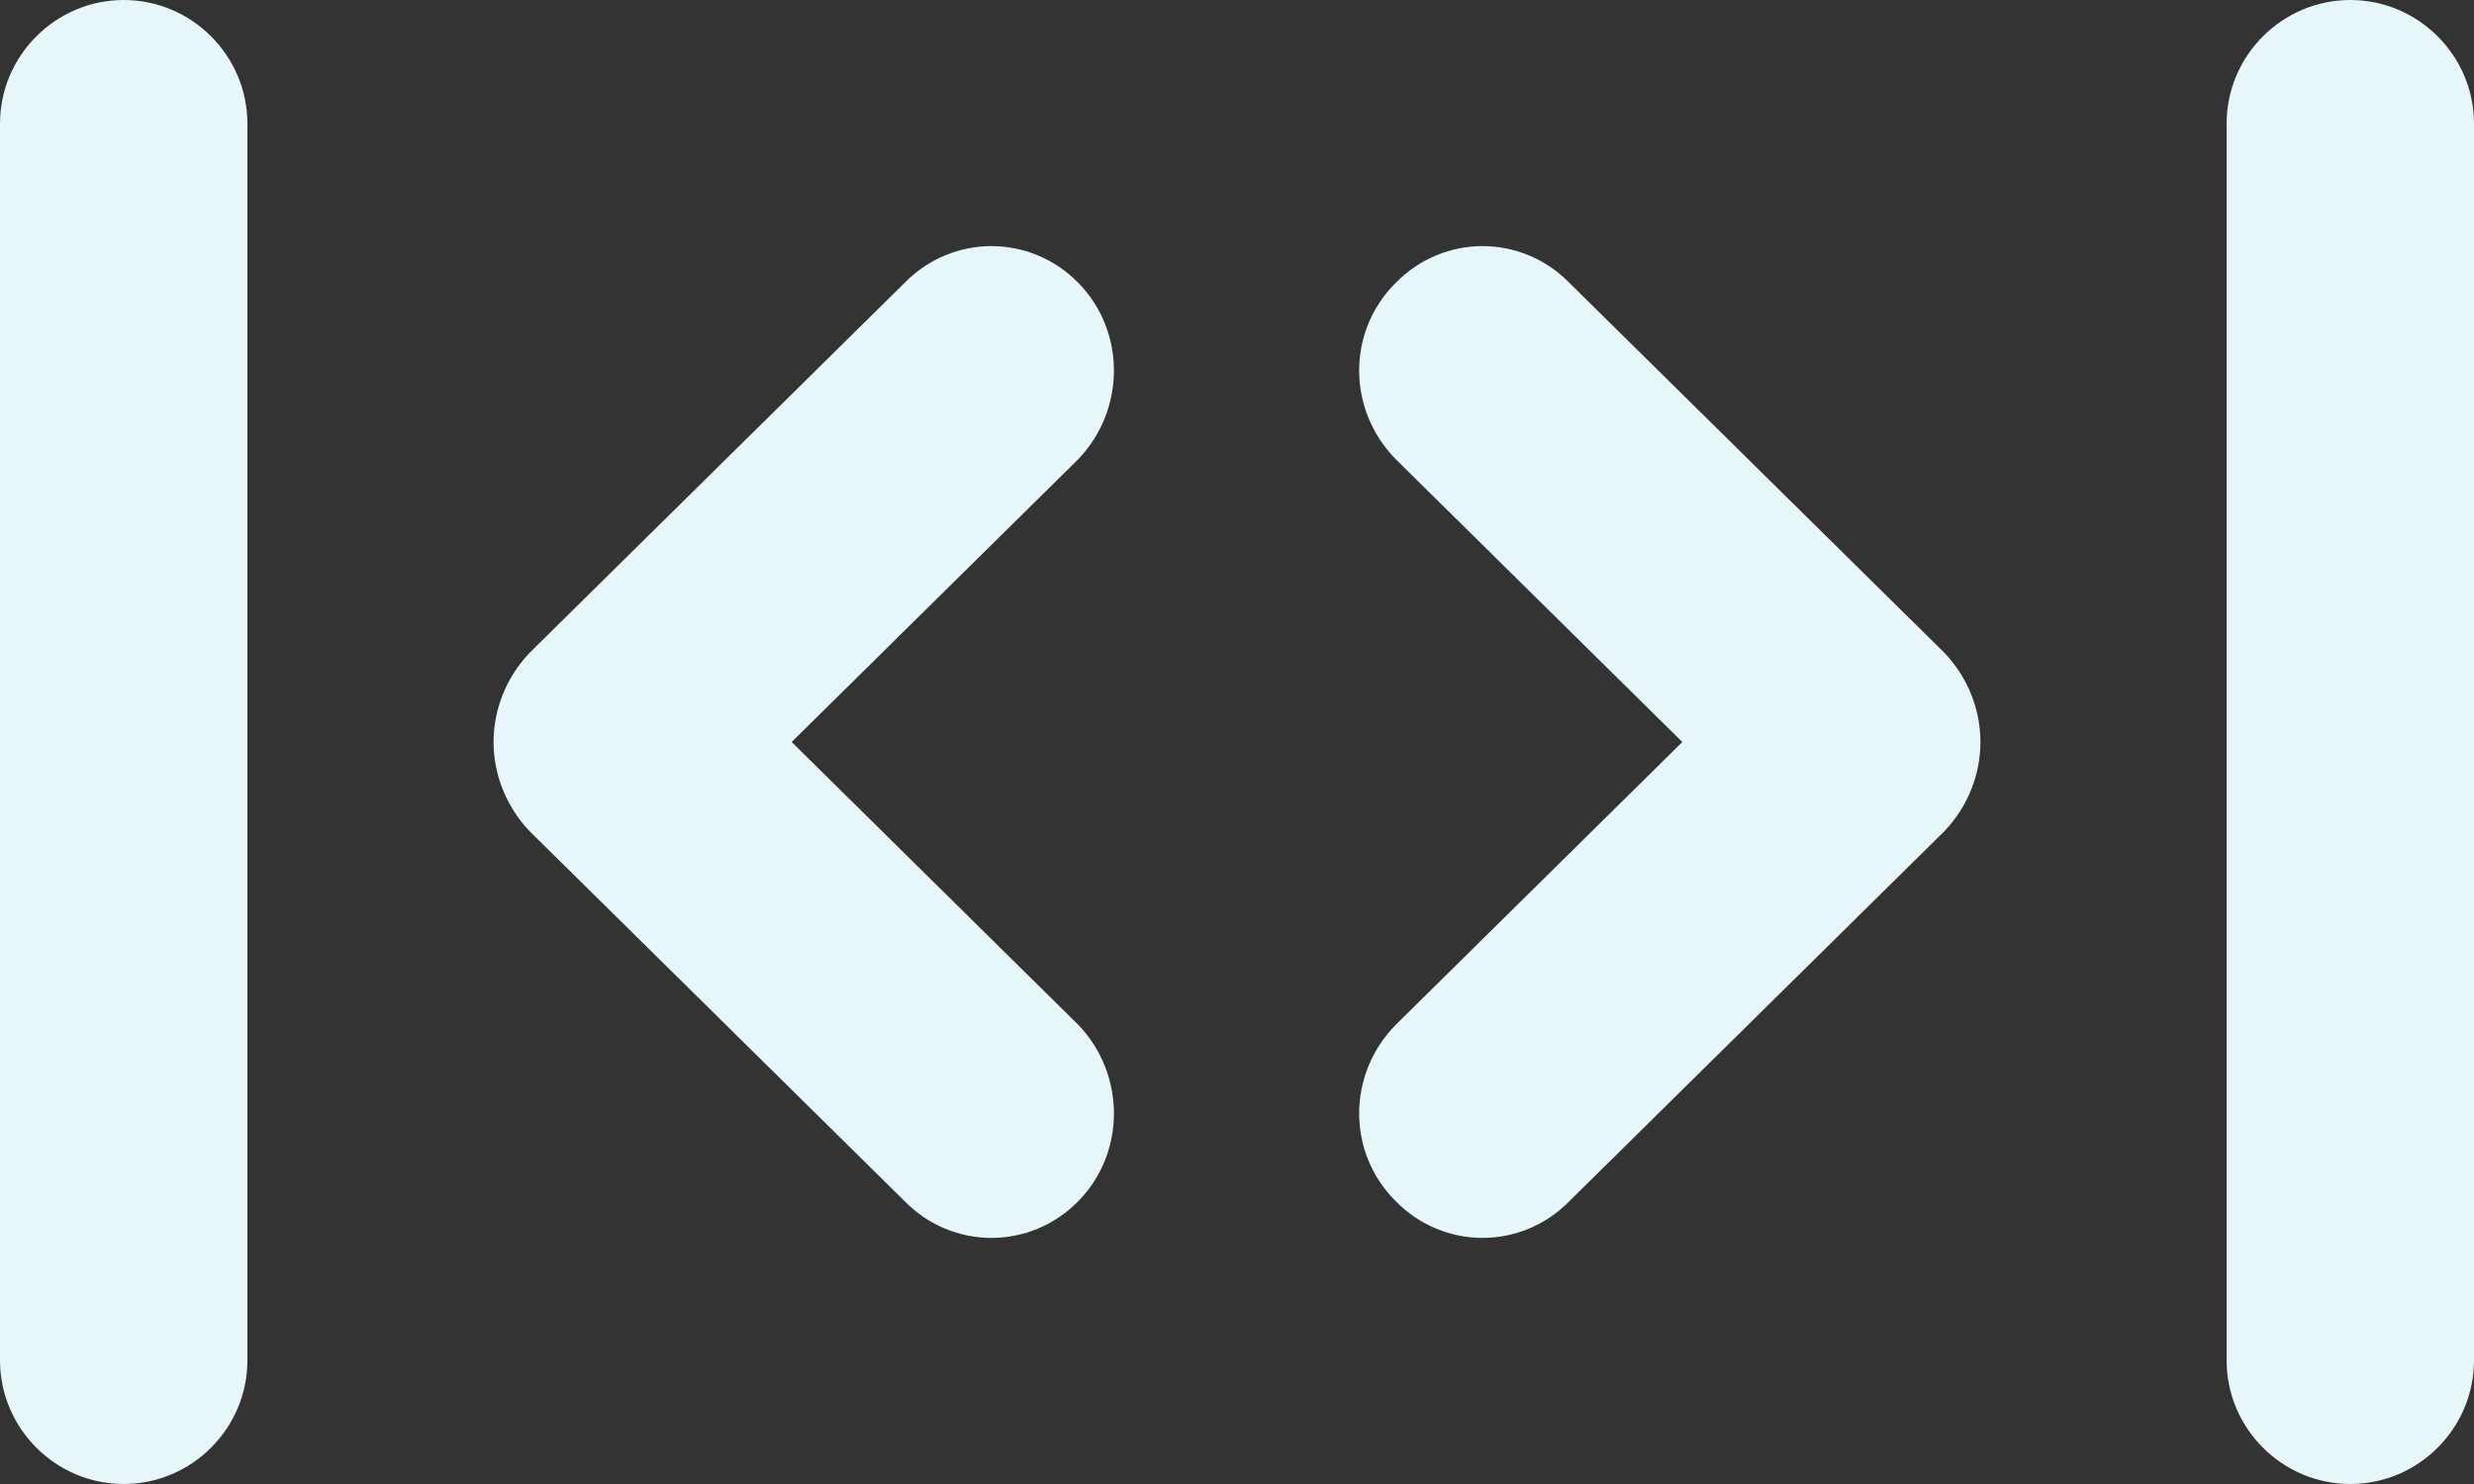 <?xml version="1.0" encoding="utf-8"?>
<svg xmlns="http://www.w3.org/2000/svg"
	xmlns:xlink="http://www.w3.org/1999/xlink"
	width="20px" height="12px" viewBox="0 0 20 12">
<rect x="0" y="0" width="20" height="12" fill="#333333" stroke="none"/>
<path fillRule="evenodd" d="M 19 12C 18.45 12 18 11.55 18 11 18 11 18 1 18 1 18 0.45 18.45-0 19-0 19.55-0 20 0.45 20 1 20 1 20 11 20 11 20 11.55 19.55 12 19 12ZM 15.72 6.72C 15.72 6.72 12.69 9.71 12.69 9.71 12.3 10.11 11.67 10.11 11.28 9.71 10.89 9.32 10.89 8.69 11.28 8.29 11.28 8.29 13.6 6 13.6 6 13.6 6 11.28 3.71 11.28 3.71 10.89 3.31 10.89 2.68 11.28 2.29 11.67 1.89 12.3 1.89 12.69 2.29 12.69 2.29 15.72 5.28 15.72 5.28 15.91 5.48 16.01 5.74 16.01 6 16.01 6.26 15.91 6.52 15.72 6.72ZM 8.72 9.71C 8.33 10.11 7.7 10.11 7.31 9.71 7.31 9.71 4.28 6.72 4.28 6.72 4.09 6.52 3.99 6.26 3.99 6 3.99 5.74 4.09 5.48 4.28 5.28 4.28 5.28 7.31 2.29 7.31 2.29 7.7 1.89 8.33 1.89 8.72 2.29 9.1 2.68 9.1 3.31 8.72 3.71 8.72 3.71 6.4 6 6.4 6 6.4 6 8.72 8.29 8.72 8.29 9.1 8.69 9.1 9.32 8.72 9.71ZM 1 12C 0.45 12-0 11.55-0 11-0 11-0 1-0 1-0 0.45 0.45-0 1-0 1.55-0 2 0.45 2 1 2 1 2 11 2 11 2 11.55 1.55 12 1 12Z" fill="#e6f6f9"/></svg>